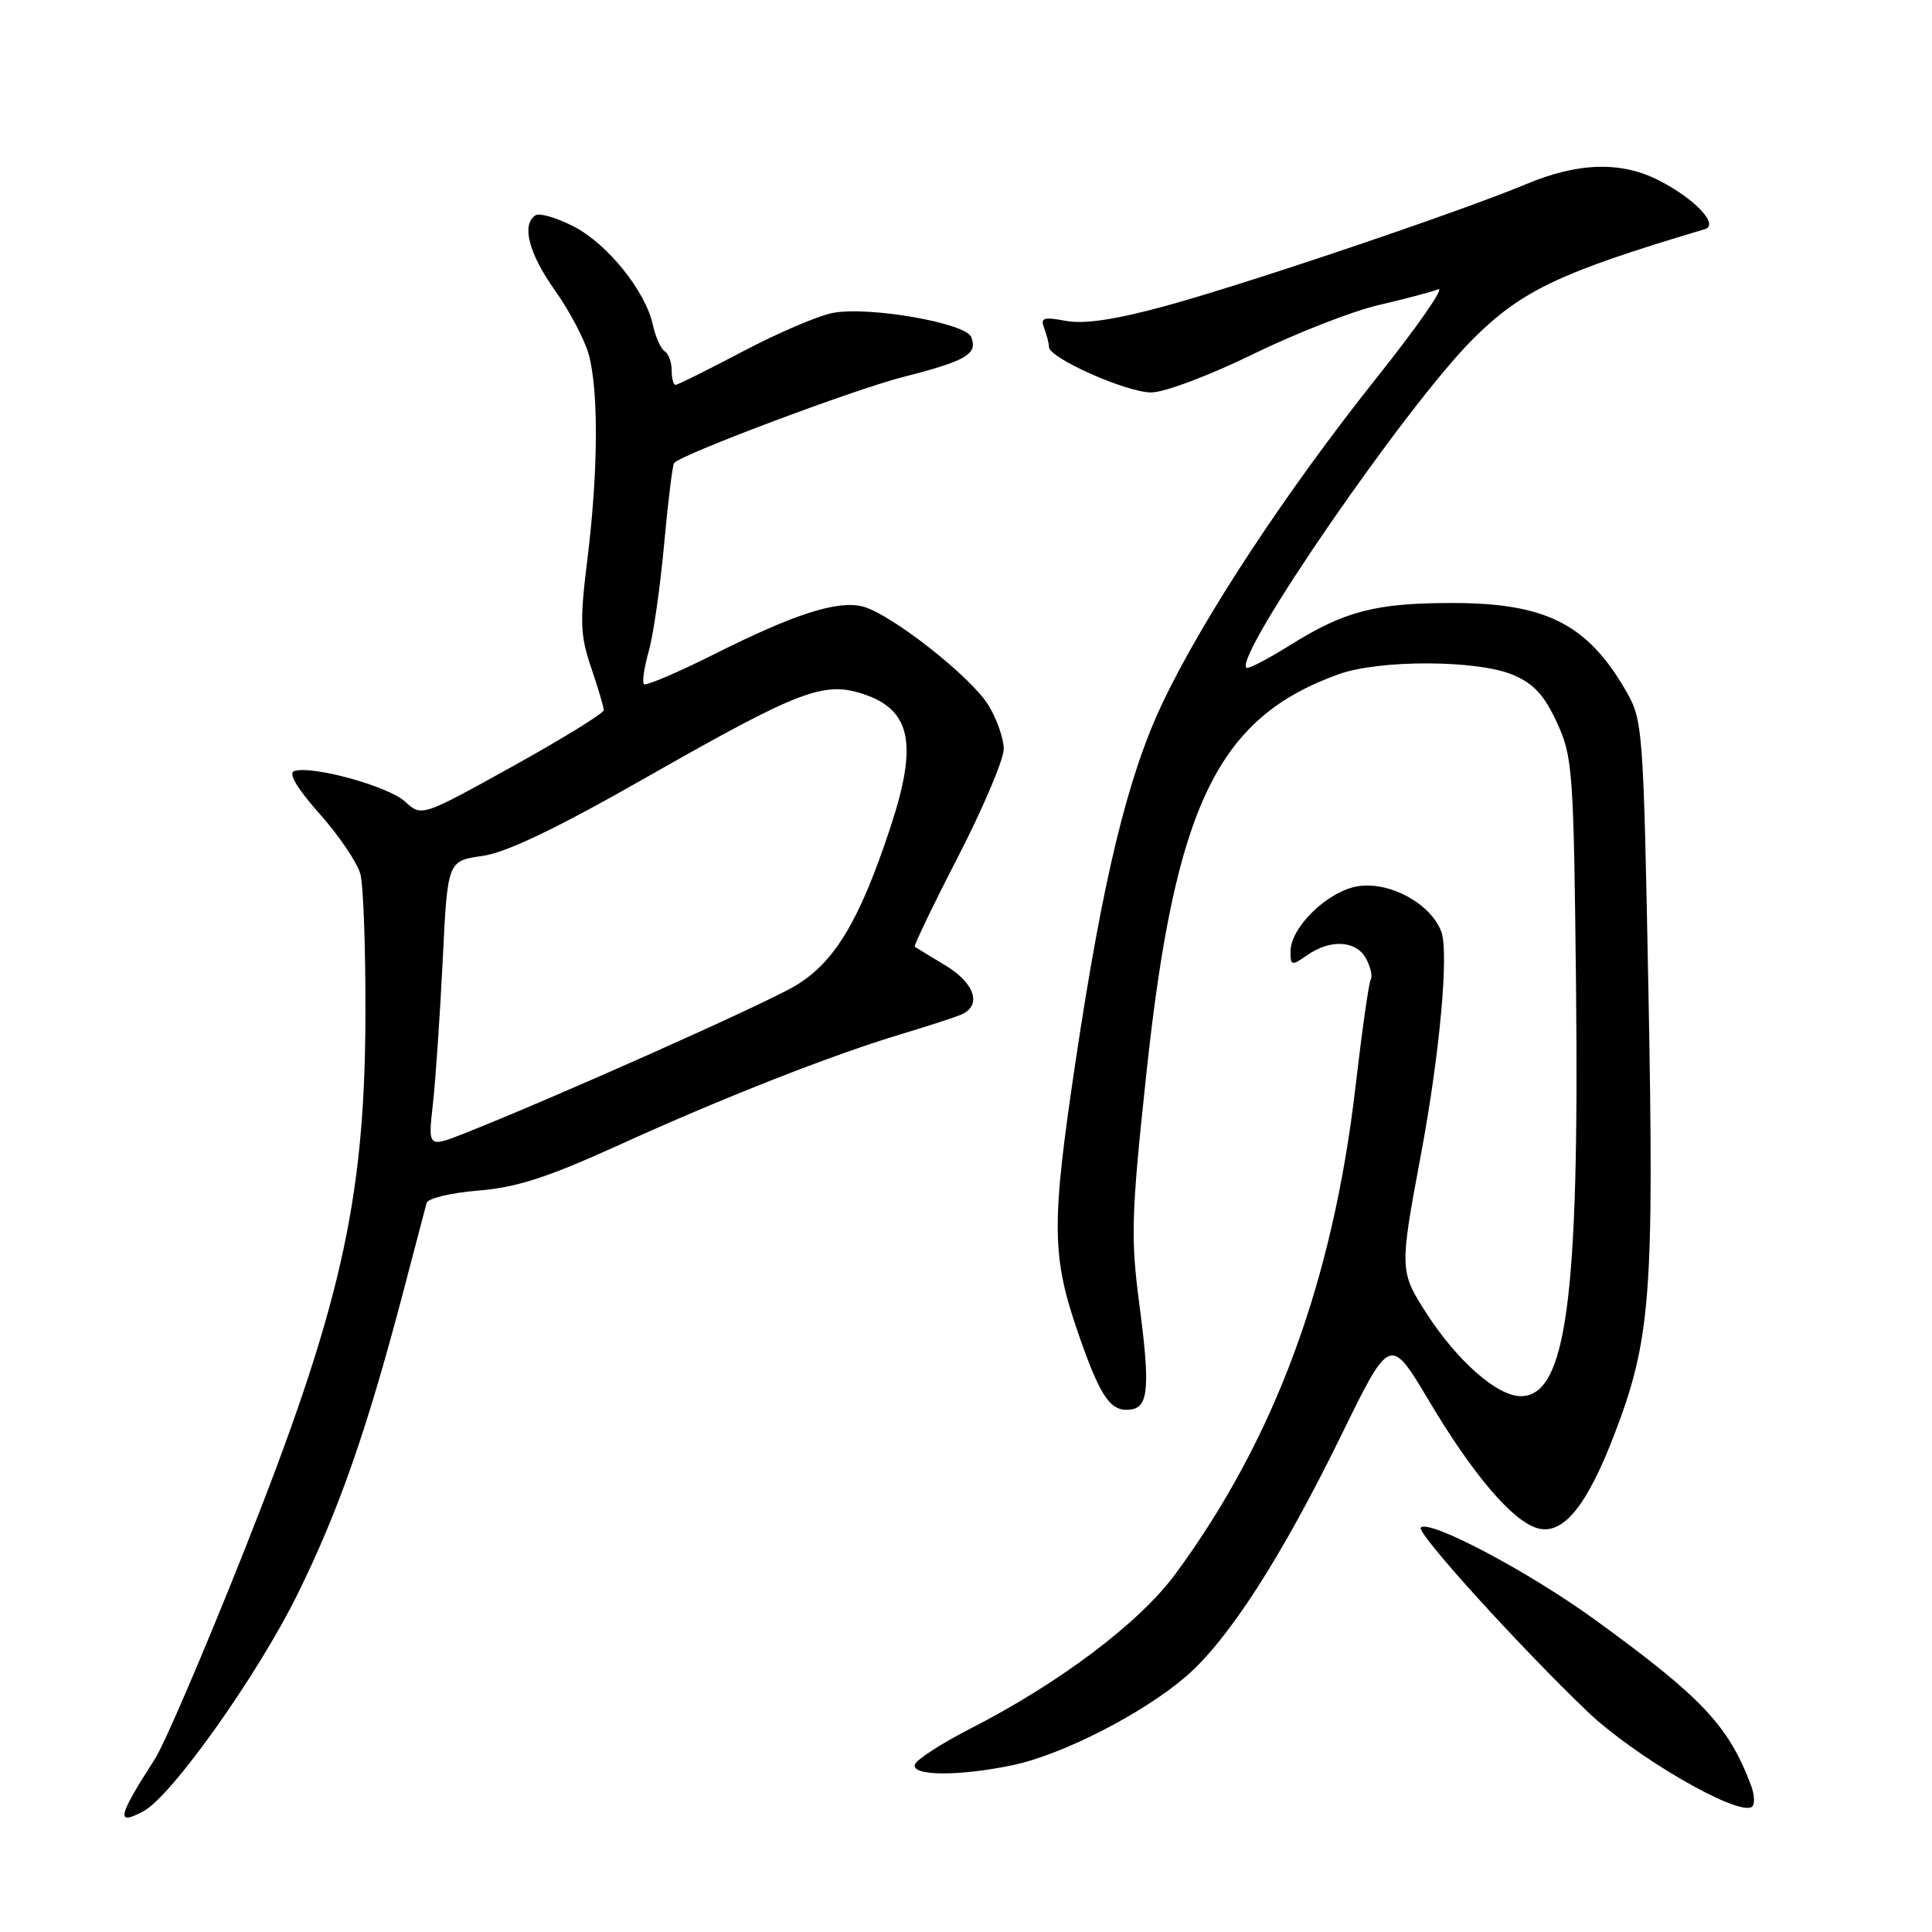 <?xml version="1.0" encoding="UTF-8" standalone="no"?>
<!DOCTYPE svg PUBLIC "-//W3C//DTD SVG 1.1//EN" "http://www.w3.org/Graphics/SVG/1.1/DTD/svg11.dtd" >
<svg xmlns="http://www.w3.org/2000/svg" xmlns:xlink="http://www.w3.org/1999/xlink" version="1.1" viewBox="0 0 256 256">
 <g >
 <path fill="currentColor"
d=" M 19.02 239.99 C 22.76 237.99 34.16 221.93 39.42 211.25 C 44.93 200.07 48.62 189.49 53.48 171.00 C 55.00 165.22 56.37 160.00 56.53 159.39 C 56.69 158.79 59.77 158.05 63.36 157.76 C 68.47 157.35 72.59 156.01 82.20 151.64 C 95.78 145.46 110.29 139.76 119.50 137.00 C 122.80 136.01 126.29 134.88 127.25 134.49 C 130.16 133.32 129.25 130.31 125.25 127.91 C 123.19 126.67 121.37 125.56 121.21 125.45 C 121.05 125.34 123.63 119.96 126.96 113.50 C 130.28 107.04 133.00 100.62 133.00 99.24 C 133.00 97.86 132.08 95.24 130.95 93.41 C 128.59 89.60 117.98 81.29 114.30 80.36 C 110.95 79.52 105.24 81.36 94.65 86.68 C 89.78 89.12 85.58 90.91 85.32 90.66 C 85.07 90.40 85.35 88.46 85.95 86.34 C 86.56 84.23 87.48 77.82 88.00 72.11 C 88.52 66.40 89.12 61.55 89.33 61.34 C 90.57 60.09 113.12 51.63 119.64 49.96 C 128.06 47.81 129.57 46.93 128.70 44.67 C 127.99 42.80 115.18 40.56 110.37 41.46 C 108.44 41.82 103.08 44.11 98.44 46.56 C 93.81 49.00 89.79 51.00 89.51 51.00 C 89.23 51.00 89.00 50.13 89.00 49.06 C 89.00 47.99 88.58 46.86 88.08 46.55 C 87.57 46.23 86.86 44.66 86.51 43.05 C 85.52 38.54 80.47 32.28 75.98 29.99 C 73.75 28.85 71.50 28.19 70.97 28.52 C 69.06 29.70 70.06 33.59 73.50 38.43 C 75.43 41.14 77.45 44.97 78.00 46.93 C 79.33 51.74 79.27 62.47 77.84 74.03 C 76.81 82.36 76.87 84.17 78.33 88.46 C 79.25 91.15 80.00 93.69 80.00 94.10 C 80.00 94.51 74.57 97.86 67.93 101.54 C 55.87 108.23 55.87 108.23 53.68 106.22 C 51.47 104.18 41.34 101.39 38.99 102.17 C 38.16 102.45 39.36 104.46 42.34 107.82 C 44.89 110.69 47.31 114.26 47.74 115.77 C 48.16 117.27 48.46 125.92 48.42 135.00 C 48.31 159.27 45.06 173.50 32.35 205.50 C 27.11 218.70 21.80 231.07 20.57 233.00 C 15.57 240.79 15.30 241.98 19.02 239.99 Z  M 231.98 236.46 C 229.00 228.61 225.47 224.88 211.31 214.60 C 202.56 208.25 189.38 201.28 188.26 202.41 C 187.62 203.04 201.16 217.99 210.30 226.75 C 216.53 232.71 230.16 240.64 232.11 239.43 C 232.56 239.15 232.50 237.82 231.98 236.46 Z  M 134.20 233.89 C 140.72 232.53 151.38 227.08 157.07 222.21 C 162.71 217.38 169.77 206.44 177.70 190.23 C 184.19 176.96 184.19 176.96 189.35 185.62 C 195.15 195.38 200.42 201.56 203.73 202.50 C 207.09 203.44 210.22 199.64 213.85 190.23 C 218.73 177.57 219.19 171.67 218.43 131.50 C 217.75 96.12 217.70 95.43 215.39 91.44 C 210.31 82.68 204.78 79.90 192.45 79.90 C 182.31 79.90 178.17 80.97 171.02 85.44 C 168.00 87.33 165.36 88.70 165.15 88.48 C 163.53 86.86 186.33 53.76 195.13 44.97 C 201.59 38.50 206.71 36.08 225.89 30.37 C 227.84 29.79 224.60 26.35 219.79 23.89 C 214.80 21.35 209.11 21.51 202.22 24.40 C 193.51 28.04 165.17 37.62 154.37 40.56 C 147.78 42.36 143.66 42.97 141.25 42.52 C 138.24 41.96 137.82 42.10 138.37 43.51 C 138.71 44.42 139.00 45.54 139.00 45.99 C 139.00 47.44 149.27 52.00 152.53 52.00 C 154.28 52.00 160.27 49.75 166.01 46.94 C 171.70 44.16 179.17 41.24 182.61 40.44 C 186.06 39.64 189.64 38.69 190.57 38.34 C 191.50 37.98 187.82 43.27 182.38 50.10 C 170.43 65.11 159.40 81.86 154.04 93.15 C 149.43 102.86 146.16 116.34 142.54 140.50 C 139.27 162.37 139.32 166.46 142.95 176.90 C 145.89 185.34 147.23 187.22 149.99 186.74 C 152.19 186.35 152.39 183.56 150.96 172.75 C 149.81 163.99 149.90 160.93 151.90 142.25 C 155.69 106.78 161.29 95.13 177.35 89.35 C 182.77 87.39 195.70 87.43 200.45 89.41 C 203.20 90.56 204.62 92.10 206.29 95.72 C 208.39 100.26 208.52 102.03 208.83 130.50 C 209.28 172.08 207.54 185.00 201.51 185.00 C 198.38 185.00 193.05 180.30 188.98 173.97 C 185.45 168.47 185.44 168.16 188.28 153.00 C 190.78 139.65 192.01 126.15 190.97 123.42 C 189.57 119.74 184.20 116.80 180.00 117.42 C 176.03 118.00 171.00 122.84 171.00 126.07 C 171.00 127.98 171.14 128.01 173.22 126.56 C 176.29 124.41 179.72 124.61 181.01 127.02 C 181.61 128.13 181.89 129.38 181.63 129.78 C 181.38 130.19 180.47 136.60 179.61 144.01 C 176.60 169.86 168.90 190.70 155.74 208.57 C 150.98 215.03 140.42 223.00 128.58 229.05 C 124.76 231.01 121.45 233.15 121.23 233.80 C 120.72 235.34 127.05 235.39 134.20 233.89 Z  M 57.36 146.29 C 57.72 143.11 58.30 134.55 58.66 127.29 C 59.30 114.08 59.30 114.08 63.90 113.42 C 67.11 112.97 73.73 109.80 85.83 102.90 C 105.88 91.49 109.15 90.23 114.38 91.96 C 120.71 94.05 121.64 98.53 118.01 109.55 C 113.90 122.04 110.55 127.59 105.30 130.67 C 101.01 133.18 73.69 145.36 61.61 150.15 C 56.71 152.08 56.71 152.08 57.36 146.29 Z "/>
</g>
</svg>